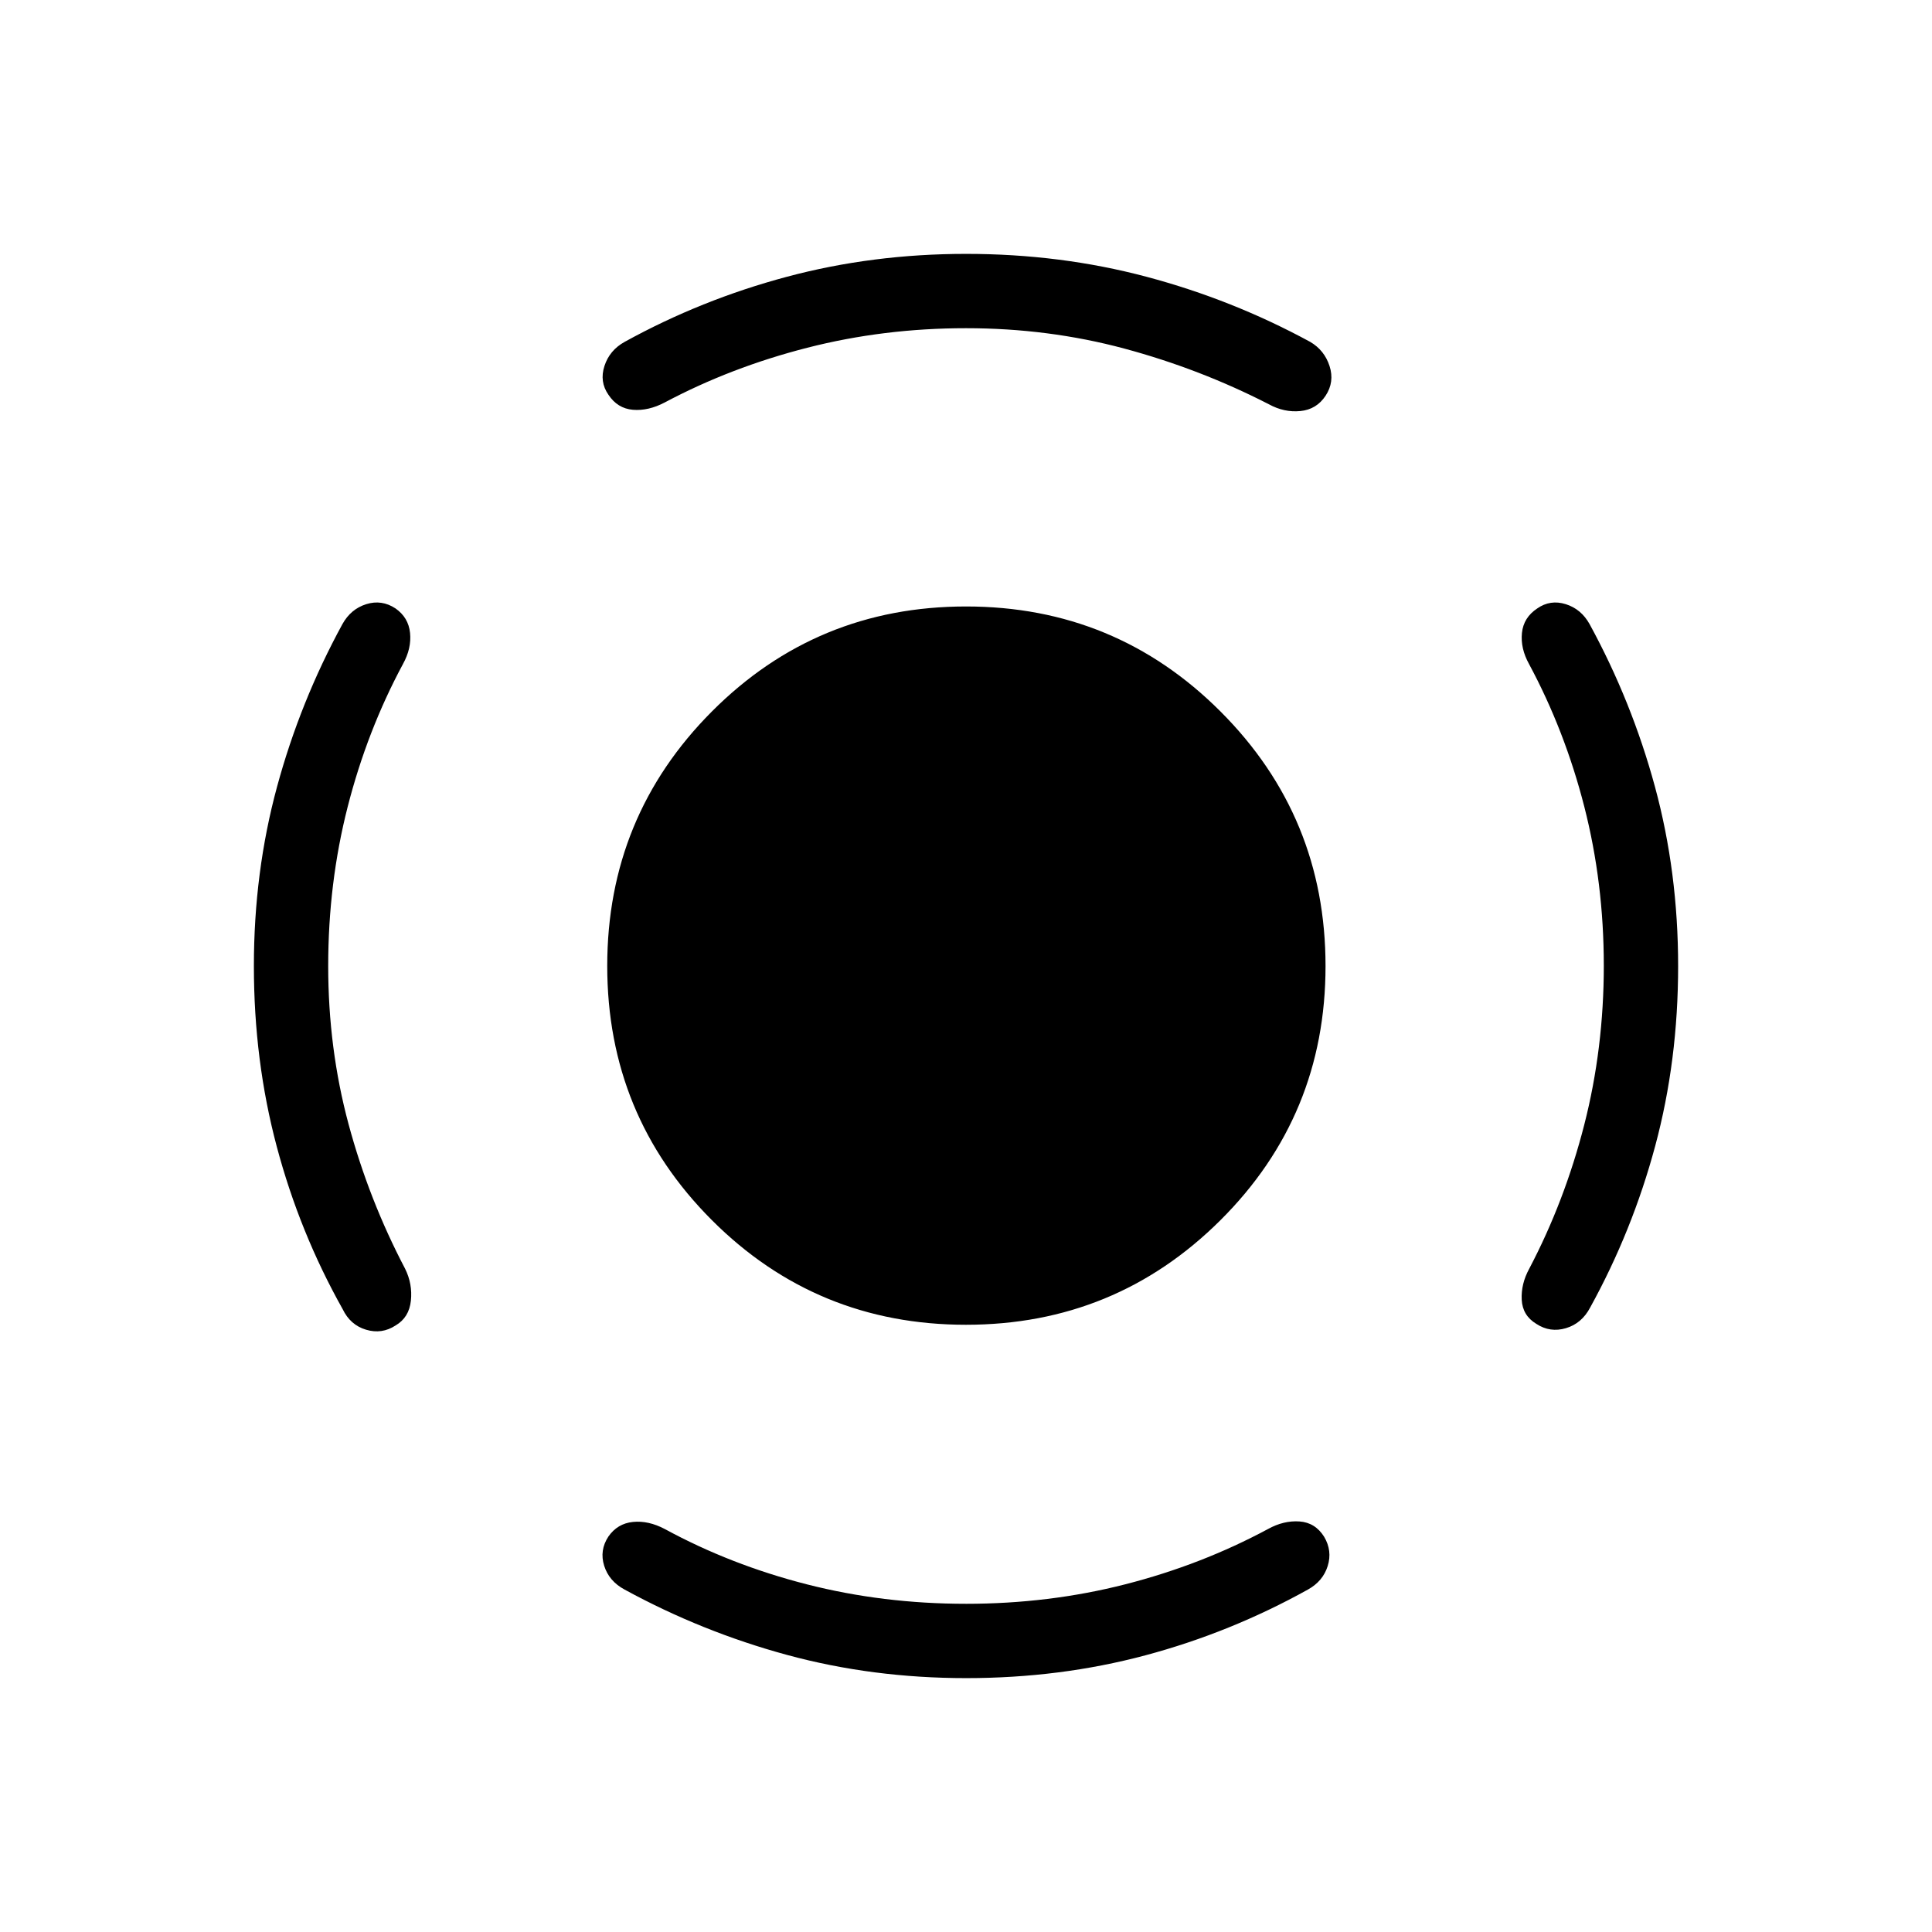 <svg xmlns="http://www.w3.org/2000/svg" height="24" viewBox="0 -960 960 960" width="24"><path d="M479.97-301.73q-74.28 0-126.26-52.01-51.98-52.01-51.98-126.29t52.01-126.45q52.01-52.17 126.29-52.17t126.45 52.2q52.17 52.2 52.17 126.48t-52.2 126.26q-52.2 51.98-126.48 51.98Zm316.95-178.52q0-40.98-9.67-78.83-9.67-37.84-27.49-70.99-4.3-7.78-3.51-15.45.79-7.67 7.63-12.17 6.47-4.5 14.14-2.1 7.67 2.41 11.83 9.9 21 38.47 32.5 80.86t11.5 89.04q0 47.03-11.37 89.34-11.36 42.3-32.36 80.39-4.16 7.88-12.02 10.22-7.87 2.35-14.72-2.15-6.84-4.12-7.25-11.98-.4-7.87 3.75-15.45 17.58-33.46 27.31-71.44t9.73-79.19ZM480-796.92q-40.96 0-78.94 9.73t-70.74 27.16q-8.17 4.3-15.84 3.65-7.67-.66-12.17-7.5-4.5-6.47-1.96-14.27 2.53-7.81 10.02-11.97 38.09-21 80.64-32.36 42.54-11.37 89.04-11.37 46.87 0 89.62 11.37 42.75 11.36 81.37 32.36 7.08 4.16 9.61 12.02 2.54 7.87-1.96 14.72-4.5 6.84-12.56 7.63-8.05.79-15.63-3.37-34.23-17.57-71.88-27.69-37.66-10.11-78.62-10.11ZM163.08-480q0 40.96 10.11 78.56 10.12 37.59 28.08 71.82 3.77 7.58 2.9 15.92-.88 8.34-7.55 12.28-6.85 4.5-14.72 2.15-7.86-2.35-11.63-10.22-21.39-38.09-32.75-80.78-11.37-42.69-11.37-89.72 0-46.65 11.5-89.04 11.5-42.39 32.5-80.86 4.16-7.49 11.83-9.9 7.67-2.4 14.52 2.1 6.46 4.5 7.25 12.17t-3.51 15.45q-17.82 33.15-27.49 70.99-9.67 37.85-9.67 79.08ZM480-163.08q41.23 0 79.08-9.67 37.84-9.67 70.99-27.49 7.78-4.3 15.62-3.76 7.85.55 12.27 7.62 4.12 6.95 1.77 14.51t-9.84 11.72q-38.47 21.38-80.82 32.69-42.34 11.31-88.95 11.31-46.6 0-88.95-11.5t-80.82-32.5q-7.73-4.16-10.14-11.83-2.4-7.67 2.1-14.52 4.5-6.46 12.17-7.25t15.84 3.51q32.76 17.82 70.6 27.49 37.85 9.67 79.08 9.67Z"/></svg>